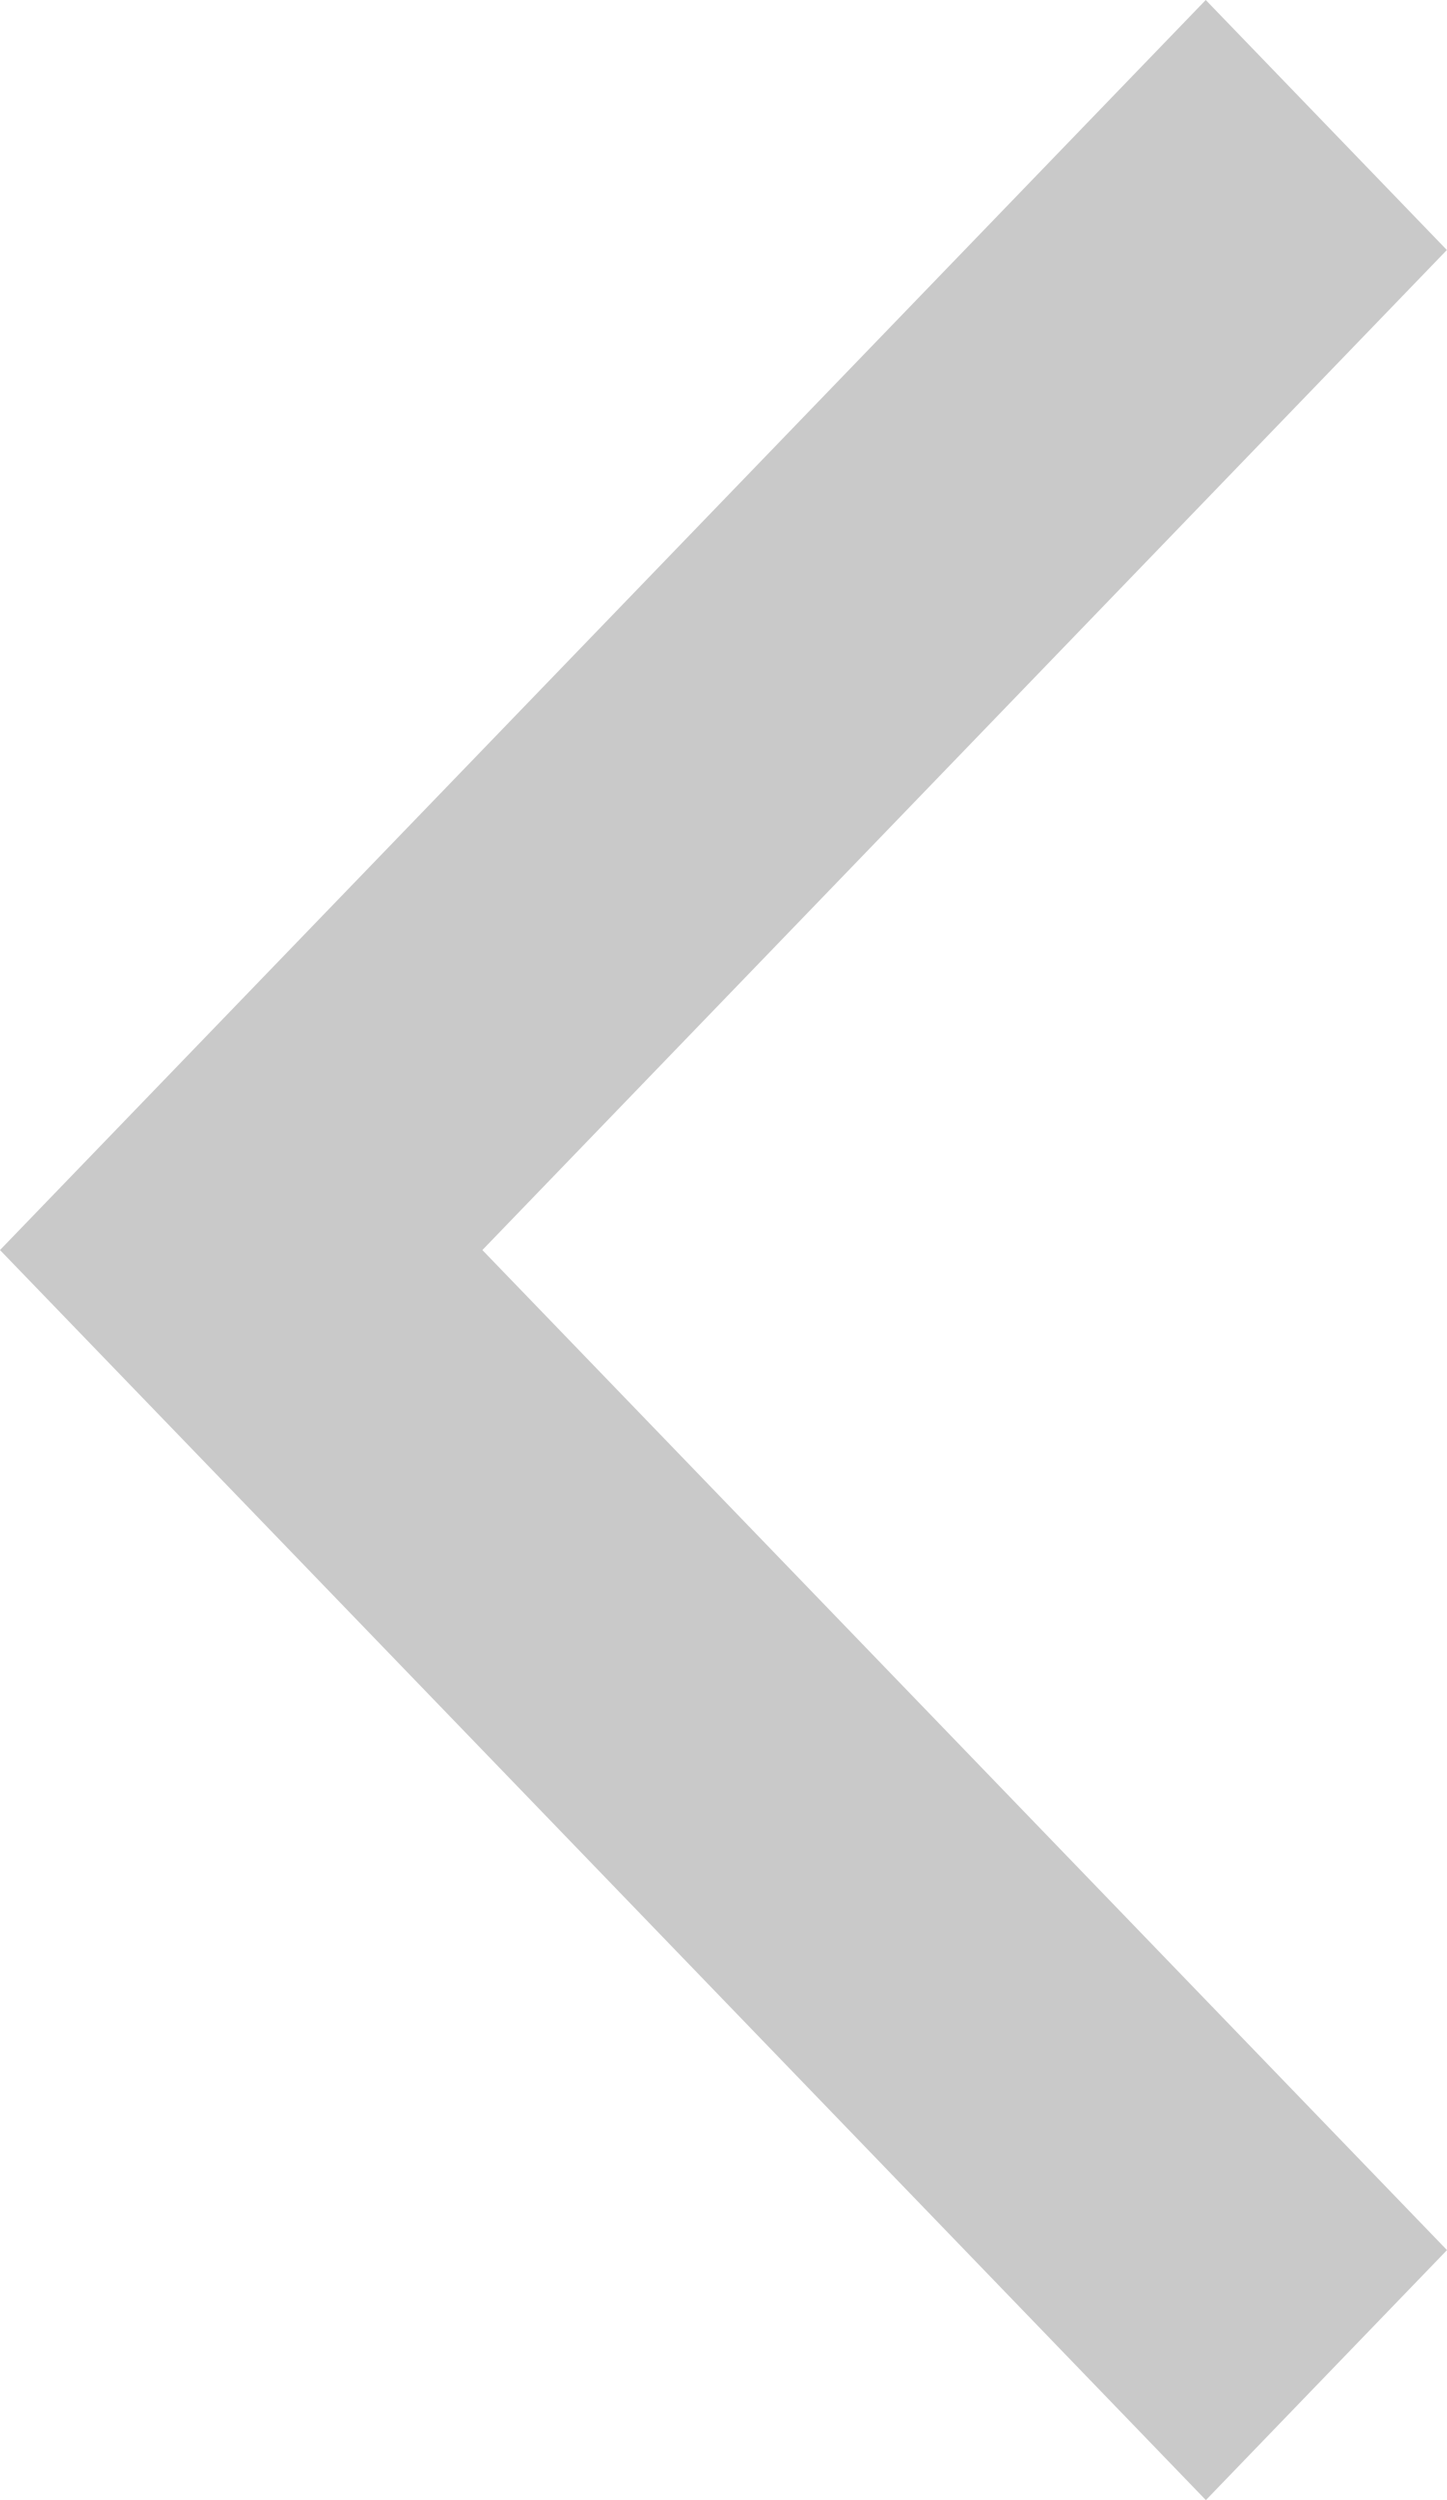 <svg xmlns="http://www.w3.org/2000/svg" width="11" height="19" viewBox="0 0 11 19"><defs><style>.cls-1{fill:#c9c9c9;fill-rule:evenodd}</style></defs><path class="cls-1" d="M9.167 19l-7.333-7.6L0 9.5 9.166 0l1.833 1.9-7.332 7.6L11 17.1z"/></svg>